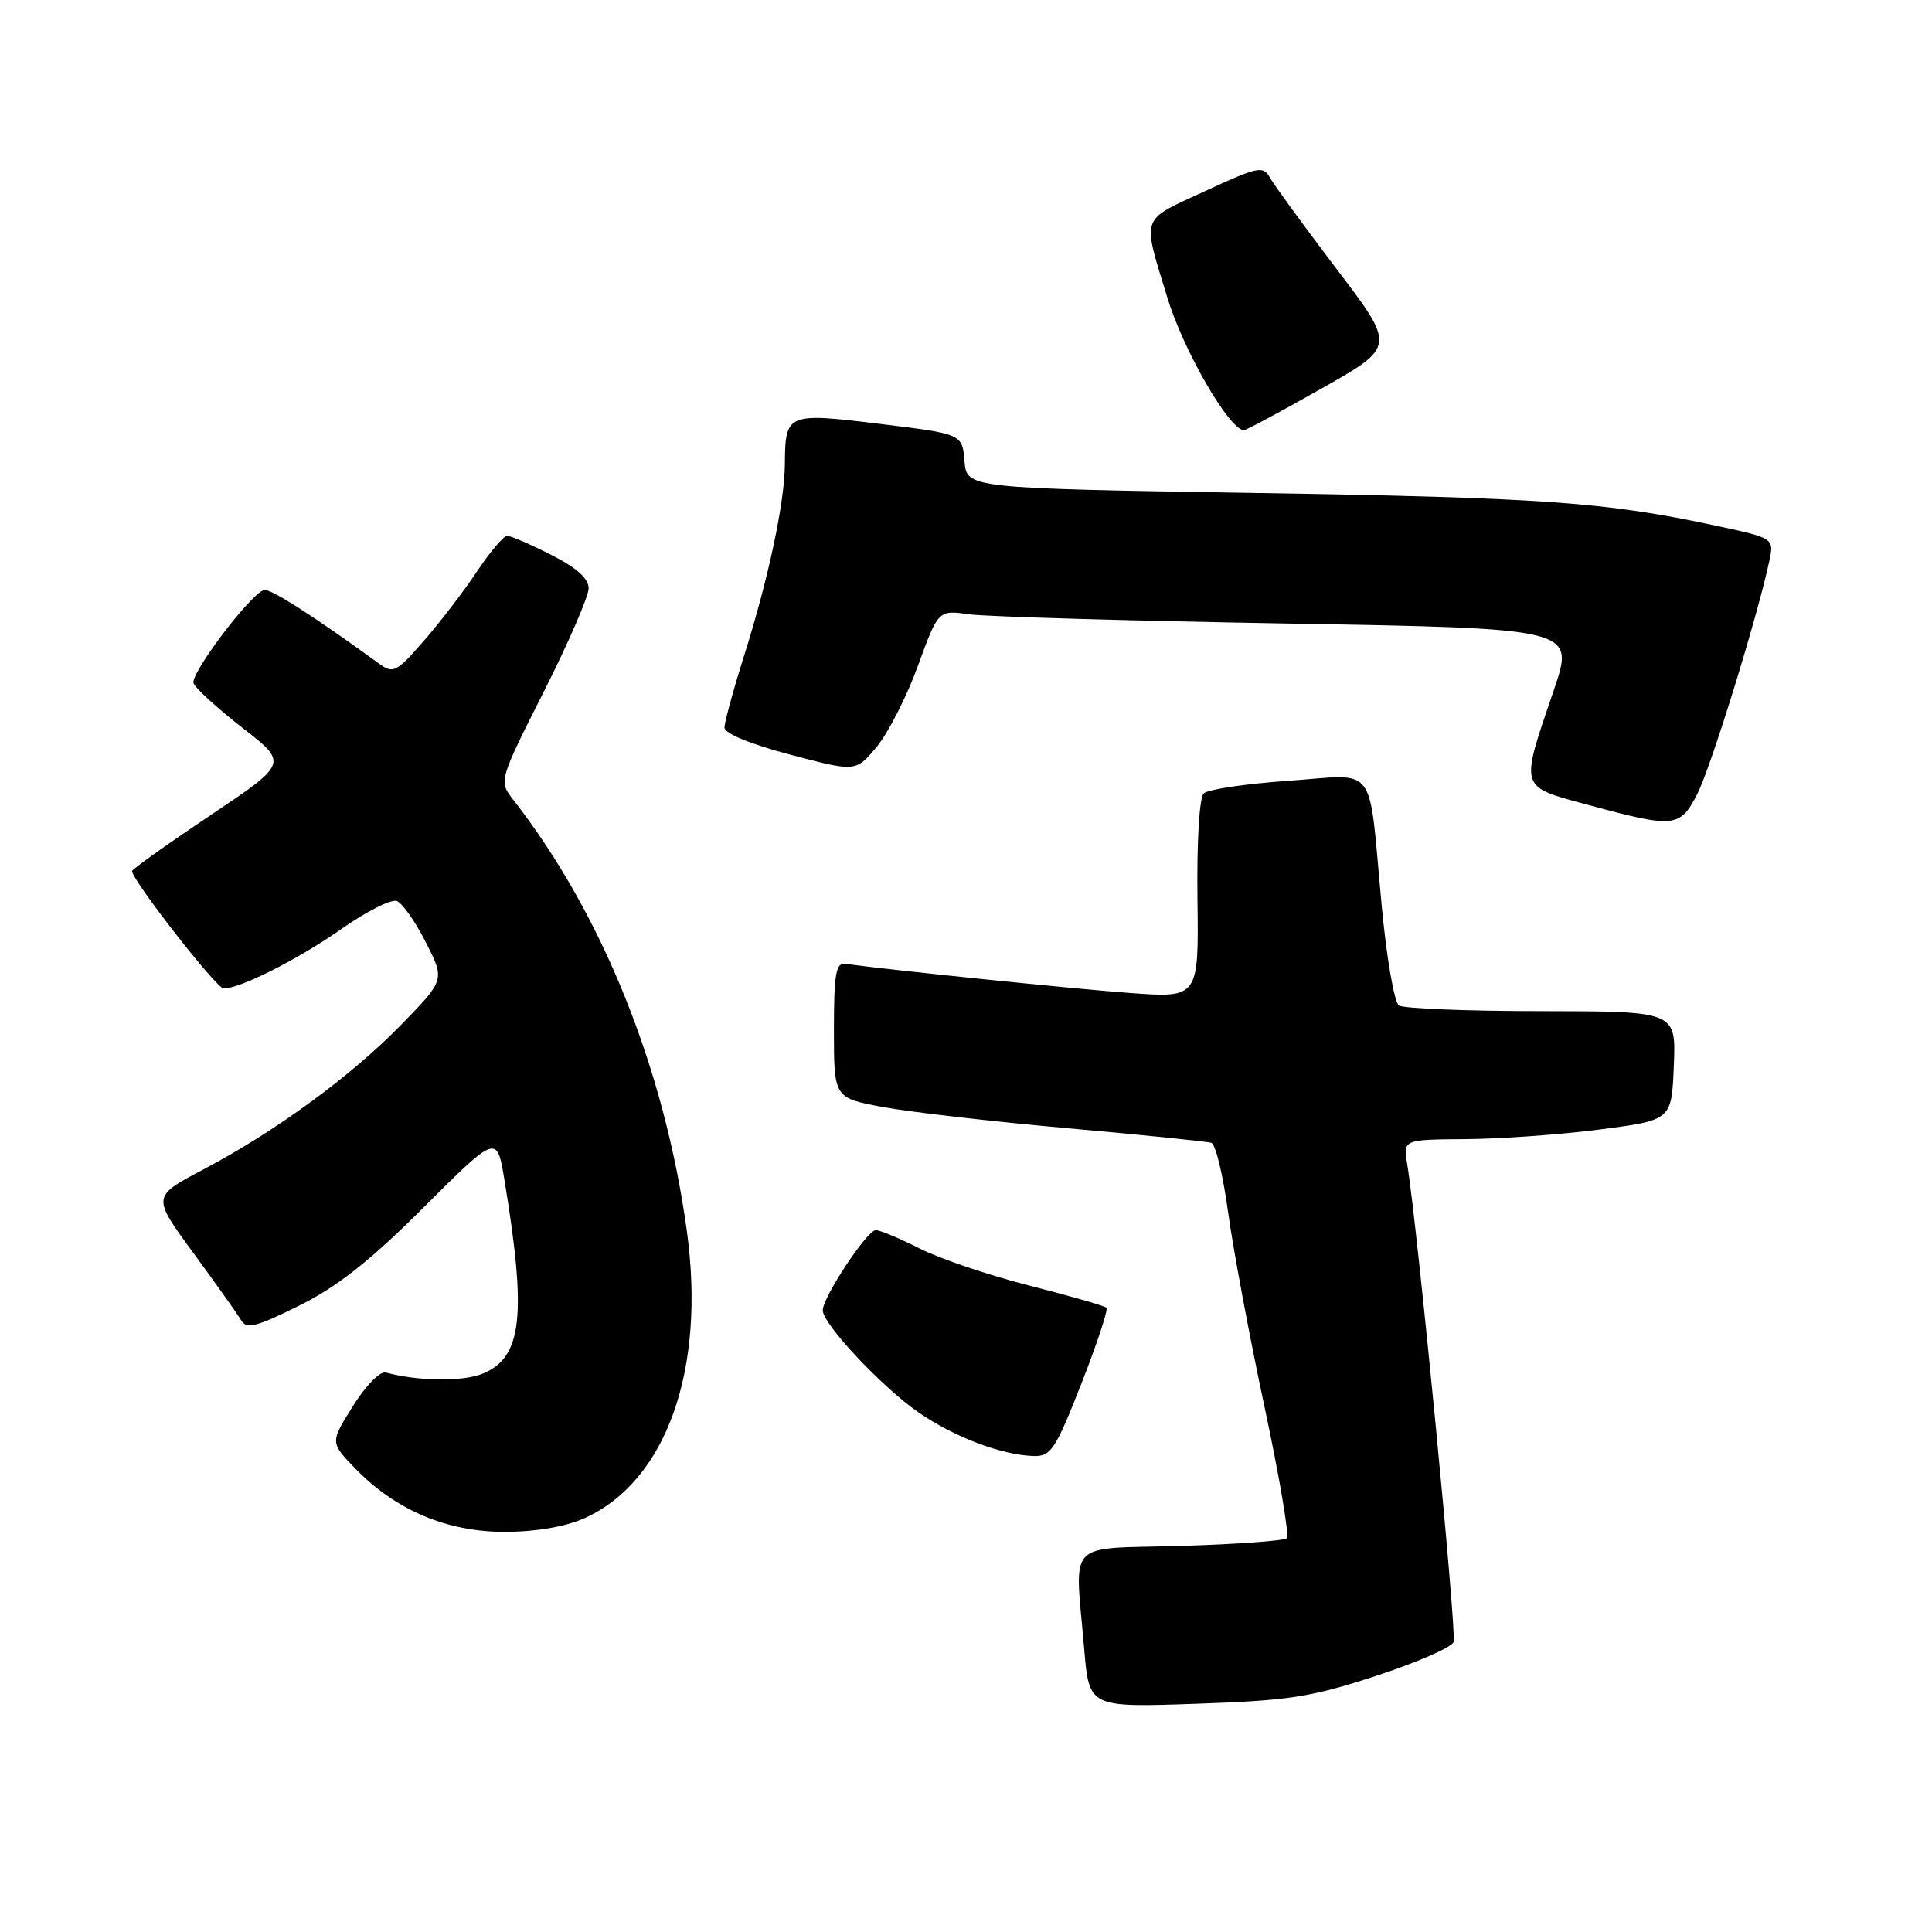 <?xml version="1.0" encoding="UTF-8" standalone="no"?>
<!DOCTYPE svg PUBLIC "-//W3C//DTD SVG 1.1//EN" "http://www.w3.org/Graphics/SVG/1.1/DTD/svg11.dtd" >
<svg xmlns="http://www.w3.org/2000/svg" xmlns:xlink="http://www.w3.org/1999/xlink" version="1.1" viewBox="0 0 256 256">
 <g >
 <path fill="currentColor"
d=" M 182.31 222.07 C 187.70 220.31 192.34 218.29 192.61 217.58 C 193.05 216.42 187.78 162.14 186.46 154.25 C 185.91 151.00 185.91 151.00 194.20 150.94 C 198.77 150.91 206.78 150.34 212.00 149.66 C 221.50 148.43 221.50 148.43 221.79 141.22 C 222.09 134.00 222.09 134.00 204.29 133.98 C 194.51 133.98 185.99 133.64 185.37 133.23 C 184.75 132.83 183.72 126.88 183.08 120.00 C 181.28 100.75 182.68 102.63 170.70 103.46 C 165.09 103.85 160.05 104.60 159.50 105.13 C 158.92 105.70 158.57 111.53 158.67 119.17 C 158.84 132.25 158.84 132.25 149.67 131.57 C 142.18 131.02 118.12 128.55 112.00 127.71 C 110.76 127.54 110.50 129.07 110.50 136.49 C 110.50 145.48 110.50 145.48 117.00 146.69 C 120.58 147.35 131.60 148.62 141.50 149.50 C 151.40 150.38 159.96 151.25 160.51 151.43 C 161.07 151.61 162.07 155.75 162.73 160.63 C 163.40 165.51 165.56 177.08 167.54 186.35 C 169.52 195.61 170.86 203.48 170.51 203.82 C 170.17 204.16 163.84 204.62 156.44 204.84 C 141.01 205.29 142.42 203.79 143.66 218.47 C 144.31 226.24 144.31 226.24 158.41 225.76 C 170.79 225.34 173.69 224.89 182.31 222.07 Z  M 77.51 201.14 C 88.29 196.24 93.53 181.51 91.02 163.18 C 88.08 141.66 79.82 121.13 68.03 106.00 C 66.08 103.50 66.08 103.50 72.04 91.68 C 75.32 85.18 78.00 79.00 78.00 77.95 C 78.00 76.66 76.38 75.21 73.03 73.52 C 70.30 72.13 67.68 71.00 67.20 71.00 C 66.73 71.00 64.92 73.14 63.18 75.75 C 61.45 78.36 58.27 82.50 56.13 84.95 C 52.53 89.08 52.10 89.30 50.25 87.95 C 41.48 81.57 35.76 77.91 34.96 78.18 C 33.09 78.81 25.18 89.30 25.65 90.53 C 25.91 91.22 28.84 93.88 32.15 96.46 C 38.17 101.13 38.17 101.13 27.84 108.06 C 22.15 111.87 17.50 115.19 17.50 115.42 C 17.50 116.63 28.66 130.95 29.62 130.97 C 31.77 131.03 39.54 127.10 45.38 123.00 C 48.61 120.74 51.85 119.11 52.59 119.39 C 53.32 119.68 55.05 122.14 56.43 124.87 C 58.95 129.83 58.95 129.83 53.22 135.72 C 46.60 142.54 36.48 149.95 26.87 155.00 C 20.14 158.55 20.14 158.55 25.62 166.02 C 28.64 170.14 31.49 174.15 31.96 174.95 C 32.66 176.15 33.96 175.83 39.65 173.00 C 44.72 170.48 49.02 167.09 56.17 159.95 C 65.85 150.30 65.85 150.30 66.85 156.40 C 69.81 174.35 69.19 179.85 63.98 182.01 C 61.35 183.10 55.44 183.03 51.13 181.87 C 50.36 181.66 48.47 183.58 46.76 186.32 C 43.74 191.14 43.74 191.14 47.08 194.59 C 52.45 200.12 59.27 203.00 66.95 202.98 C 71.11 202.96 74.96 202.29 77.51 201.14 Z  M 143.28 183.36 C 145.36 178.06 146.86 173.52 146.61 173.28 C 146.36 173.03 141.79 171.72 136.44 170.36 C 131.09 169.00 124.55 166.79 121.89 165.45 C 119.24 164.10 116.60 163.00 116.04 163.00 C 114.90 163.00 109.05 171.84 109.02 173.61 C 108.99 175.42 116.87 183.81 121.75 187.18 C 126.52 190.46 132.79 192.82 137.00 192.93 C 139.25 192.99 139.88 192.02 143.28 183.36 Z  M 224.92 105.16 C 226.71 101.64 232.84 81.83 234.43 74.40 C 235.09 71.31 235.09 71.31 227.30 69.64 C 212.72 66.52 204.53 65.94 166.30 65.32 C 128.10 64.70 128.10 64.70 127.80 61.10 C 127.50 57.50 127.50 57.50 116.61 56.17 C 104.26 54.66 104.05 54.75 104.00 61.50 C 103.96 66.65 101.82 76.69 98.57 86.97 C 97.16 91.44 96.00 95.69 96.00 96.40 C 96.00 97.19 99.42 98.60 104.70 99.99 C 113.39 102.29 113.39 102.29 116.15 98.98 C 117.67 97.17 120.13 92.34 121.62 88.25 C 124.33 80.82 124.33 80.82 128.42 81.40 C 130.66 81.71 149.64 82.26 170.58 82.62 C 208.67 83.27 208.67 83.27 205.91 91.38 C 201.37 104.73 201.19 104.14 210.50 106.67 C 221.90 109.76 222.61 109.68 224.92 105.16 Z  M 175.15 51.46 C 184.93 45.93 184.93 45.93 177.12 35.66 C 172.83 30.01 168.87 24.58 168.31 23.60 C 167.37 21.92 166.79 22.04 159.62 25.35 C 151.01 29.33 151.32 28.42 154.70 39.50 C 156.84 46.51 162.92 57.00 164.84 57.00 C 165.13 57.00 169.77 54.51 175.15 51.46 Z "/>
</g>
</svg>